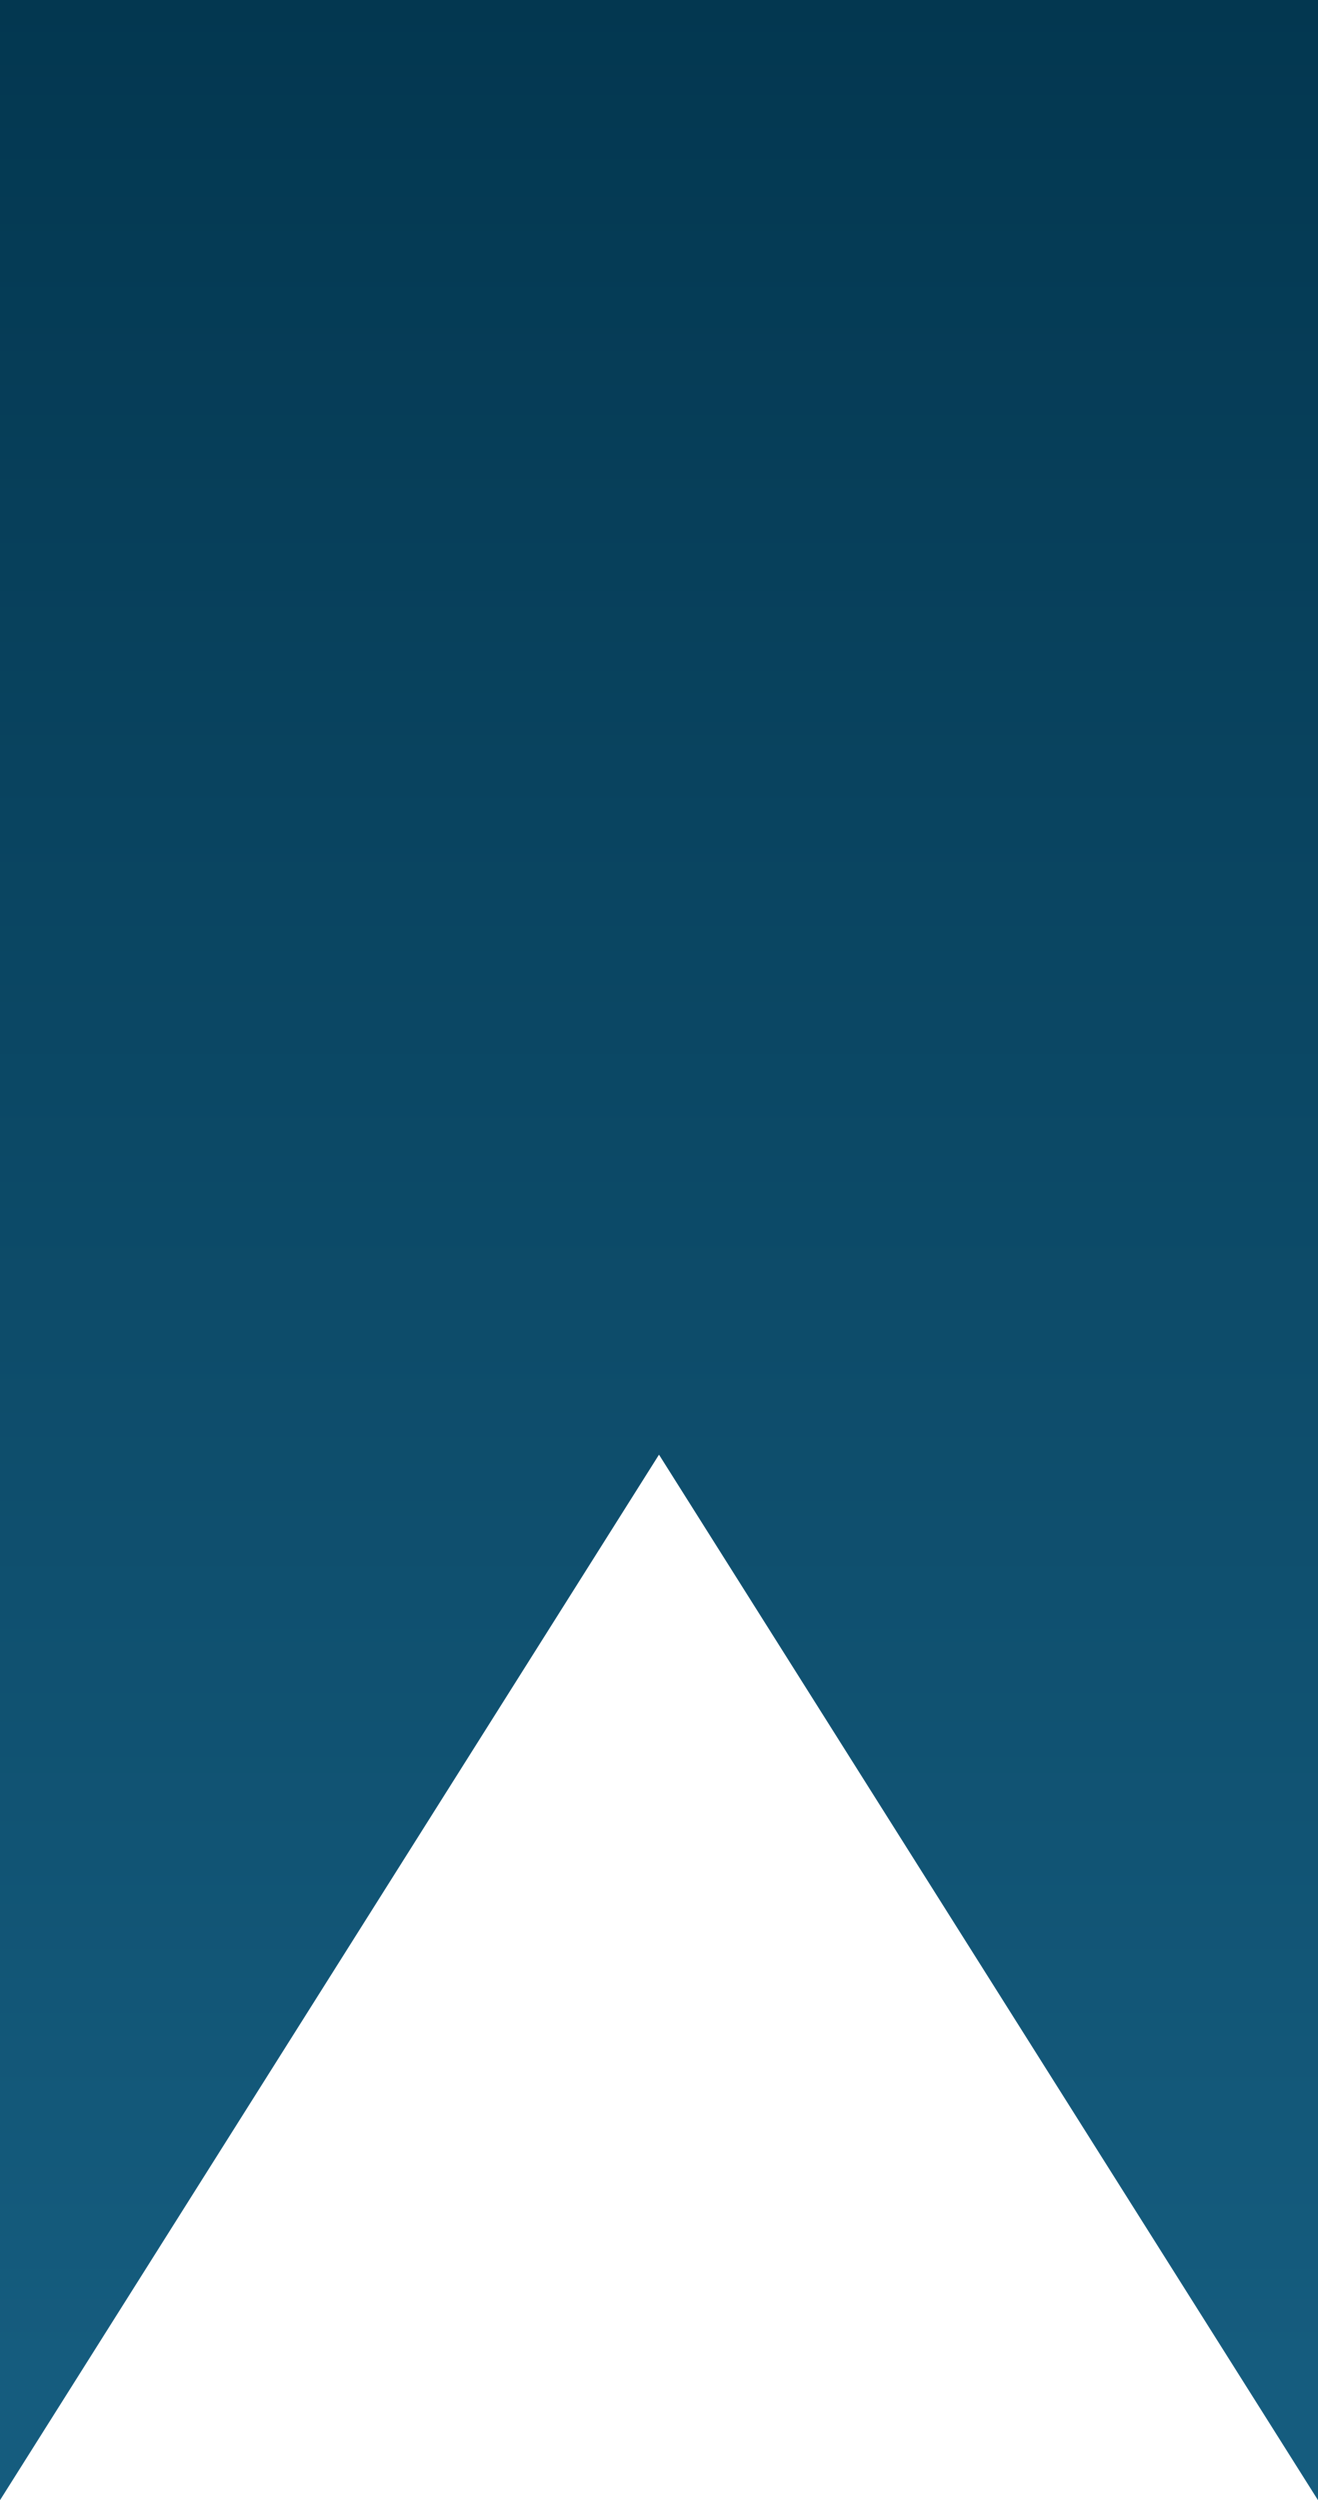 <svg width="58" height="110" viewBox="0 0 58 110" fill="none" xmlns="http://www.w3.org/2000/svg">
<path d="M0 0H58V110L29 64L0 110V0Z" fill="url(#paint0_linear_2_2887)"/>
<defs>
<linearGradient id="paint0_linear_2_2887" x1="29" y1="0" x2="29" y2="104" gradientUnits="userSpaceOnUse">
<stop stop-color="#033750"/>
<stop offset="1" stop-color="#155C7E"/>
</linearGradient>
</defs>
</svg>
